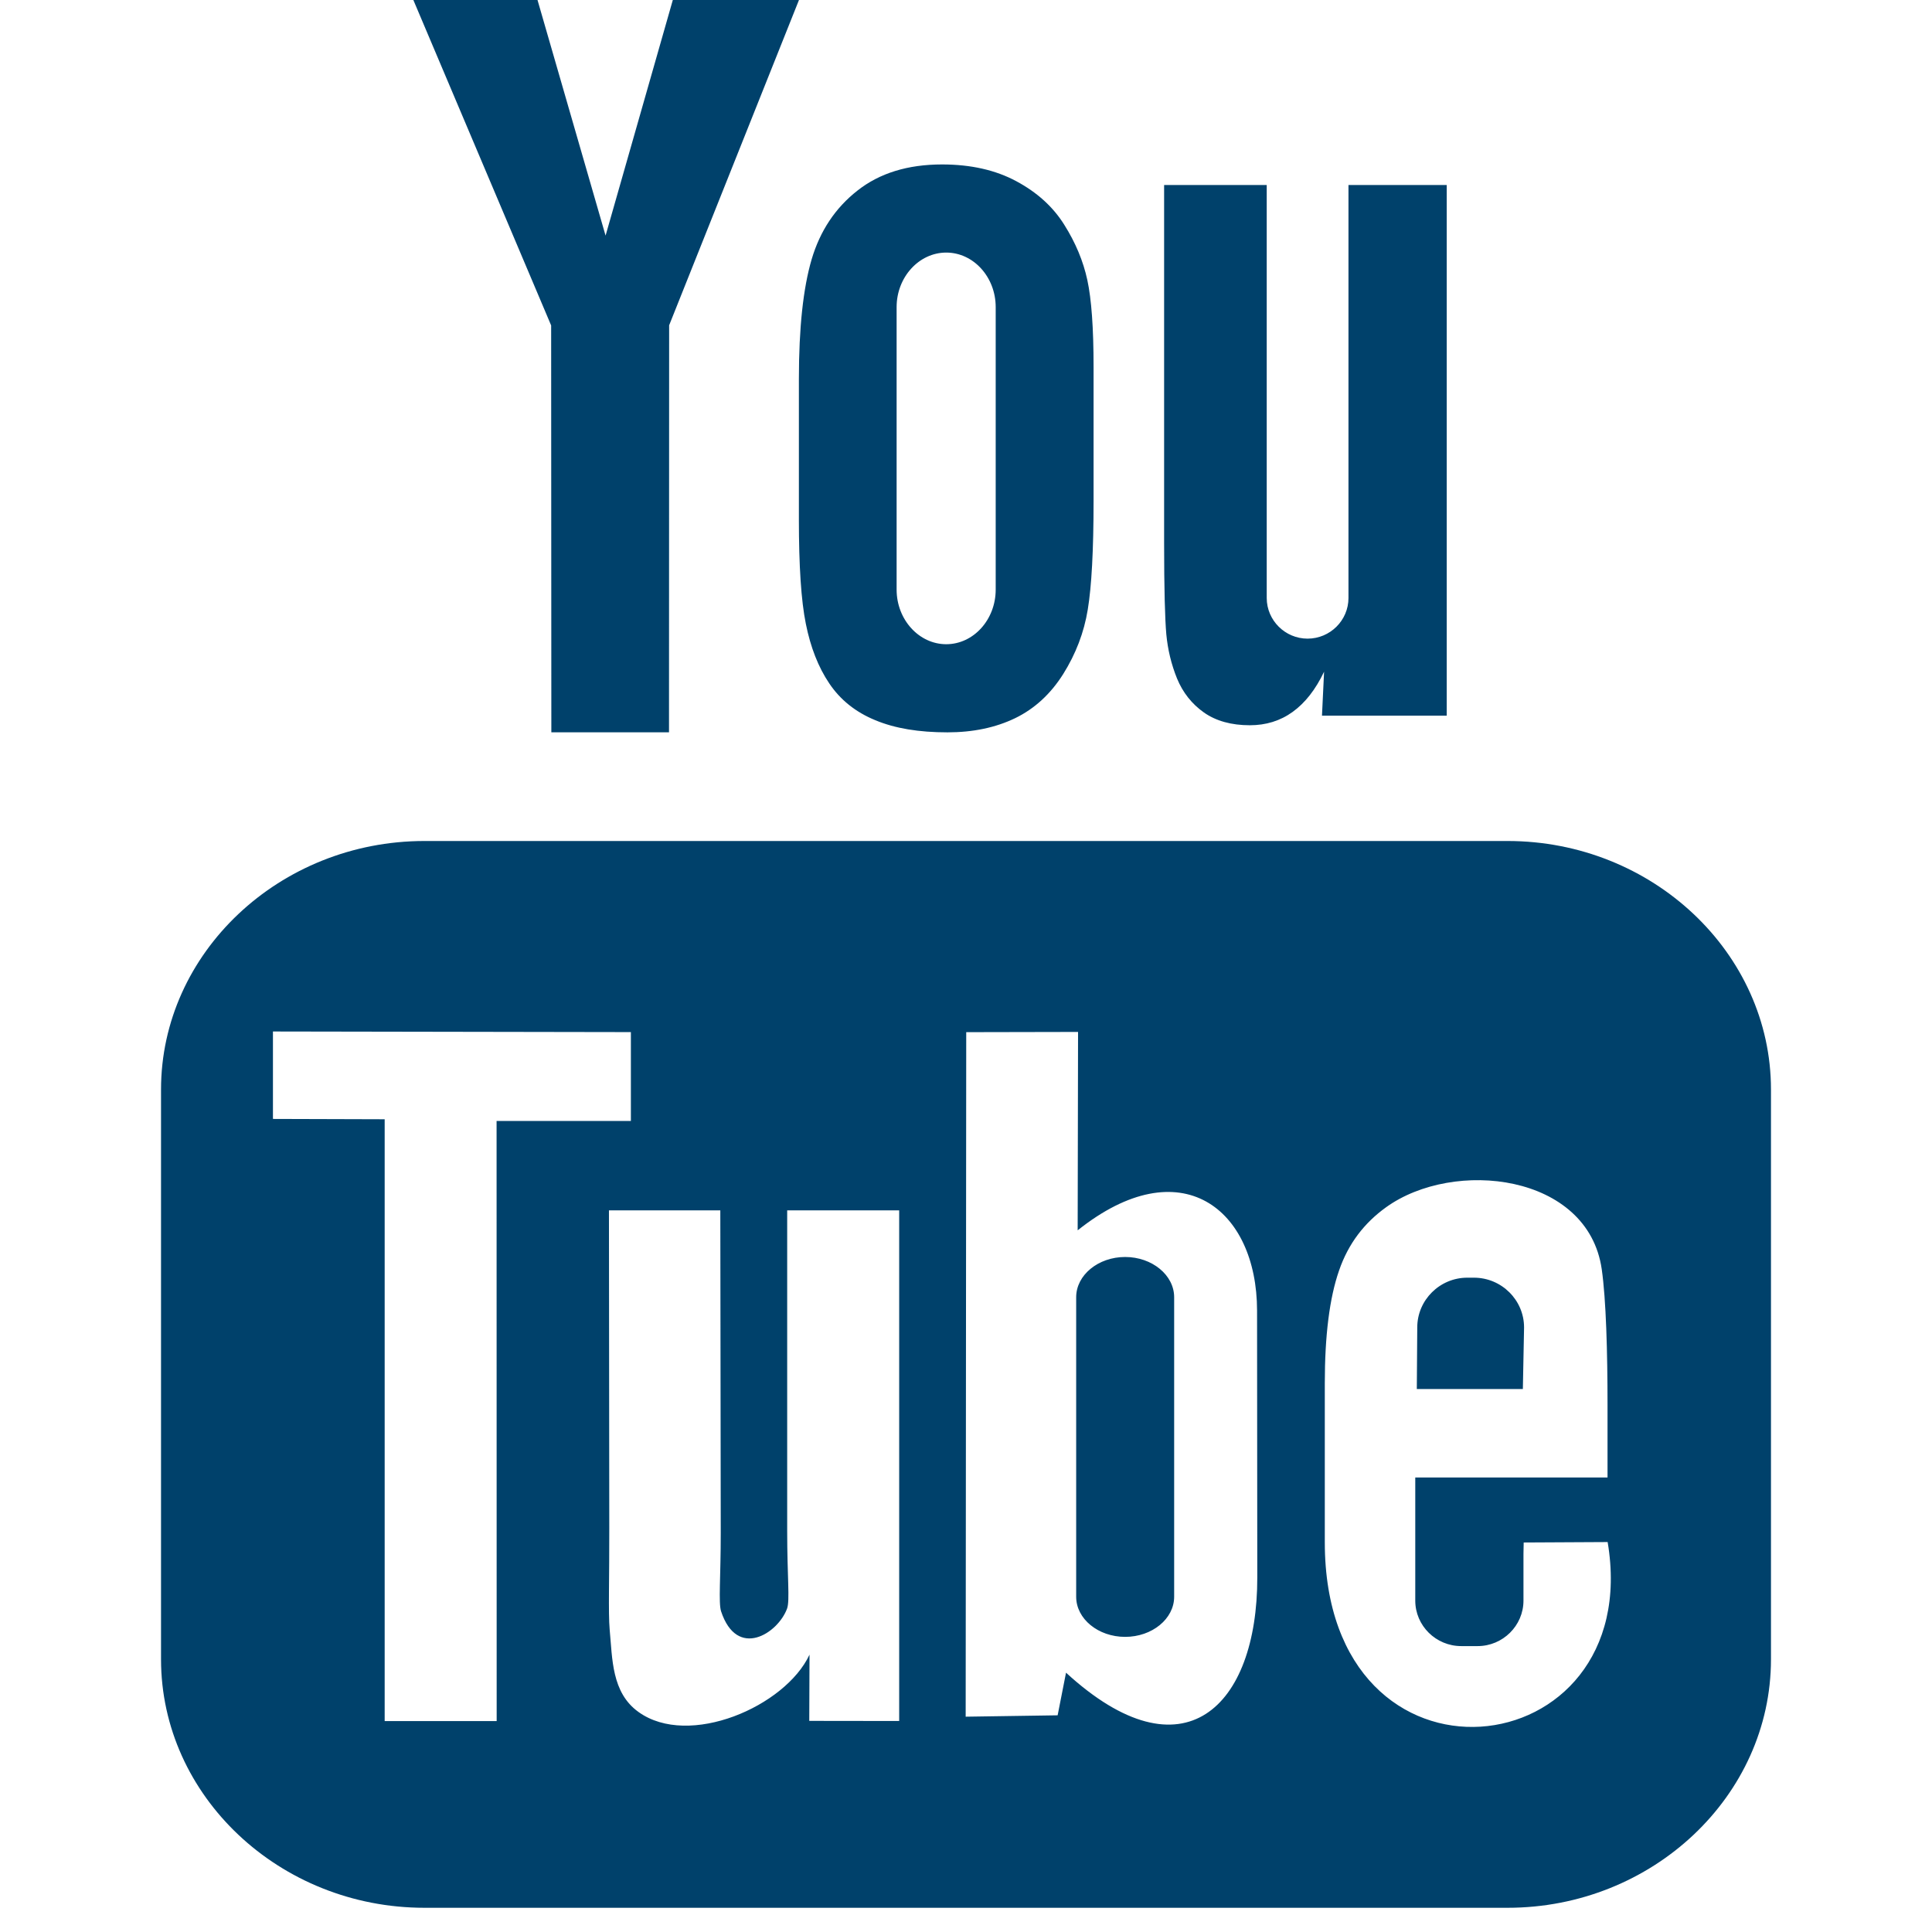 <svg class="mk-svg-icon" data-name="mk-jupiter-icon-simple-youtube" data-cacheid="icon-5d683b9b58217" style=" height:24px; width: 24px; " xmlns="http://www.w3.org/2000/svg" viewBox="0 0 512 512"><defs><style>.svg{fill:#00416b;}.svg:hover{fill:#fff;}</style></defs><path class="svg" d="M146.112 194.063h31.18l.036-107.855 36.879-92.4h-34.136l-19.588 68.63-19.881-68.82h-33.762l39.219 92.627zm257.78 157.717c0-7.255-5.968-13.18-13.282-13.18h-1.769c-7.285 0-13.253 5.925-13.253 13.18l-.118 16.326h28.103l.32-16.326zm-192.18-214.16c0 12.324.594 21.577 1.851 27.736 1.236 6.151 3.284 11.439 6.202 15.755 2.897 4.323 6.948 7.599 12.2 9.75 5.237 2.187 11.578 3.218 19.119 3.218 6.744 0 12.727-1.236 17.95-3.76 5.164-2.508 9.42-6.443 12.726-11.695 3.335-5.325 5.514-10.986 6.51-17.094 1.009-6.093 1.536-15.688 1.536-28.738v-35.562c0-10.306-.557-17.956-1.654-23.025-1.082-5.002-3.115-9.889-6.113-14.643-2.956-4.74-7.198-8.587-12.698-11.534-5.471-2.948-12.04-4.448-19.682-4.448-9.099 0-16.574 2.312-22.418 6.92-5.865 4.587-9.918 10.679-12.156 18.25-2.231 7.599-3.373 18.138-3.373 31.64v37.23zm25.9-56.232c0-7.951 5.932-14.453 13.151-14.453 7.227 0 13.107 6.502 13.107 14.453v74.861c0 7.965-5.88 14.475-13.107 14.475-7.219 0-13.151-6.51-13.151-14.475v-74.861zm60.562 251.726c-7.139 0-12.976 4.798-12.976 10.664v79.374c0 5.866 5.836 10.635 12.976 10.635 7.137 0 12.99-4.769 12.99-10.635v-79.374c0-5.866-5.851-10.664-12.99-10.664zm13.75-153.306c1.536 3.73 3.921 6.743 7.139 9.018 3.188 2.238 7.269 3.372 12.142 3.372 4.286 0 8.06-1.156 11.366-3.54 3.291-2.377 6.072-5.917 8.323-10.649l-.557 11.644h33.06v-140.623h-26.039v109.443c0 5.931-4.871 10.773-10.839 10.773-5.94 0-10.825-4.842-10.825-10.773v-109.443h-27.193v94.844c0 12.083.219 20.135.584 24.224.381 4.053 1.317 7.951 2.838 11.711zm87.595 43.066h-287.031c-38.406 0-69.814 29.652-69.814 65.857v150.994c0 36.221 31.407 65.858 69.814 65.858h287.031c38.385 0 69.808-29.637 69.808-65.858v-150.994c0-36.205-31.422-65.857-69.808-65.857zm-297.577 233.236v-159.494l-29.609-.087v-23.172l94.857.161v23.551h-35.591l.023 159.041h-29.68zm136.35-.029l-23.829-.031.066-17.553c-6.407 13.751-31.977 24.824-45.333 15.185-7.154-5.135-6.898-14.13-7.63-21.856-.387-4.373-.065-13.999-.101-26.902l-.088-84.17h29.512l.117 85.531c0 11.659-.629 18.461.081 20.714 4.243 12.858 15.09 5.881 17.496-.717.775-2.164.029-8.308.029-20.596v-84.932h29.681v135.327zm44.215-12.801l-2.223 11.294-24.372.365.147-181.406 29.636-.06-.103 52.575c27.356-21.81 47.512-5.661 47.542 21.269l.06 70.714c.043 34.244-19.544 53.817-50.688 25.248zm68.578-34.537v-42.129c0-12.656 1.242-22.617 3.774-29.901 2.5-7.285 6.817-12.713 12.447-16.764 17.978-12.96 53.526-8.938 57.169 16.399 1.156 8.017 1.536 22.015 1.536 36.031v19.163h-50.952v32.635c0 6.656 5.486 12.053 12.173 12.053h4.358c6.657 0 12.144-5.397 12.144-12.053v-12.404c.014-1.098.043-2.106.058-2.999l22.25-.117c10.151 60.269-74.956 70.173-74.956.088z"></path></svg>